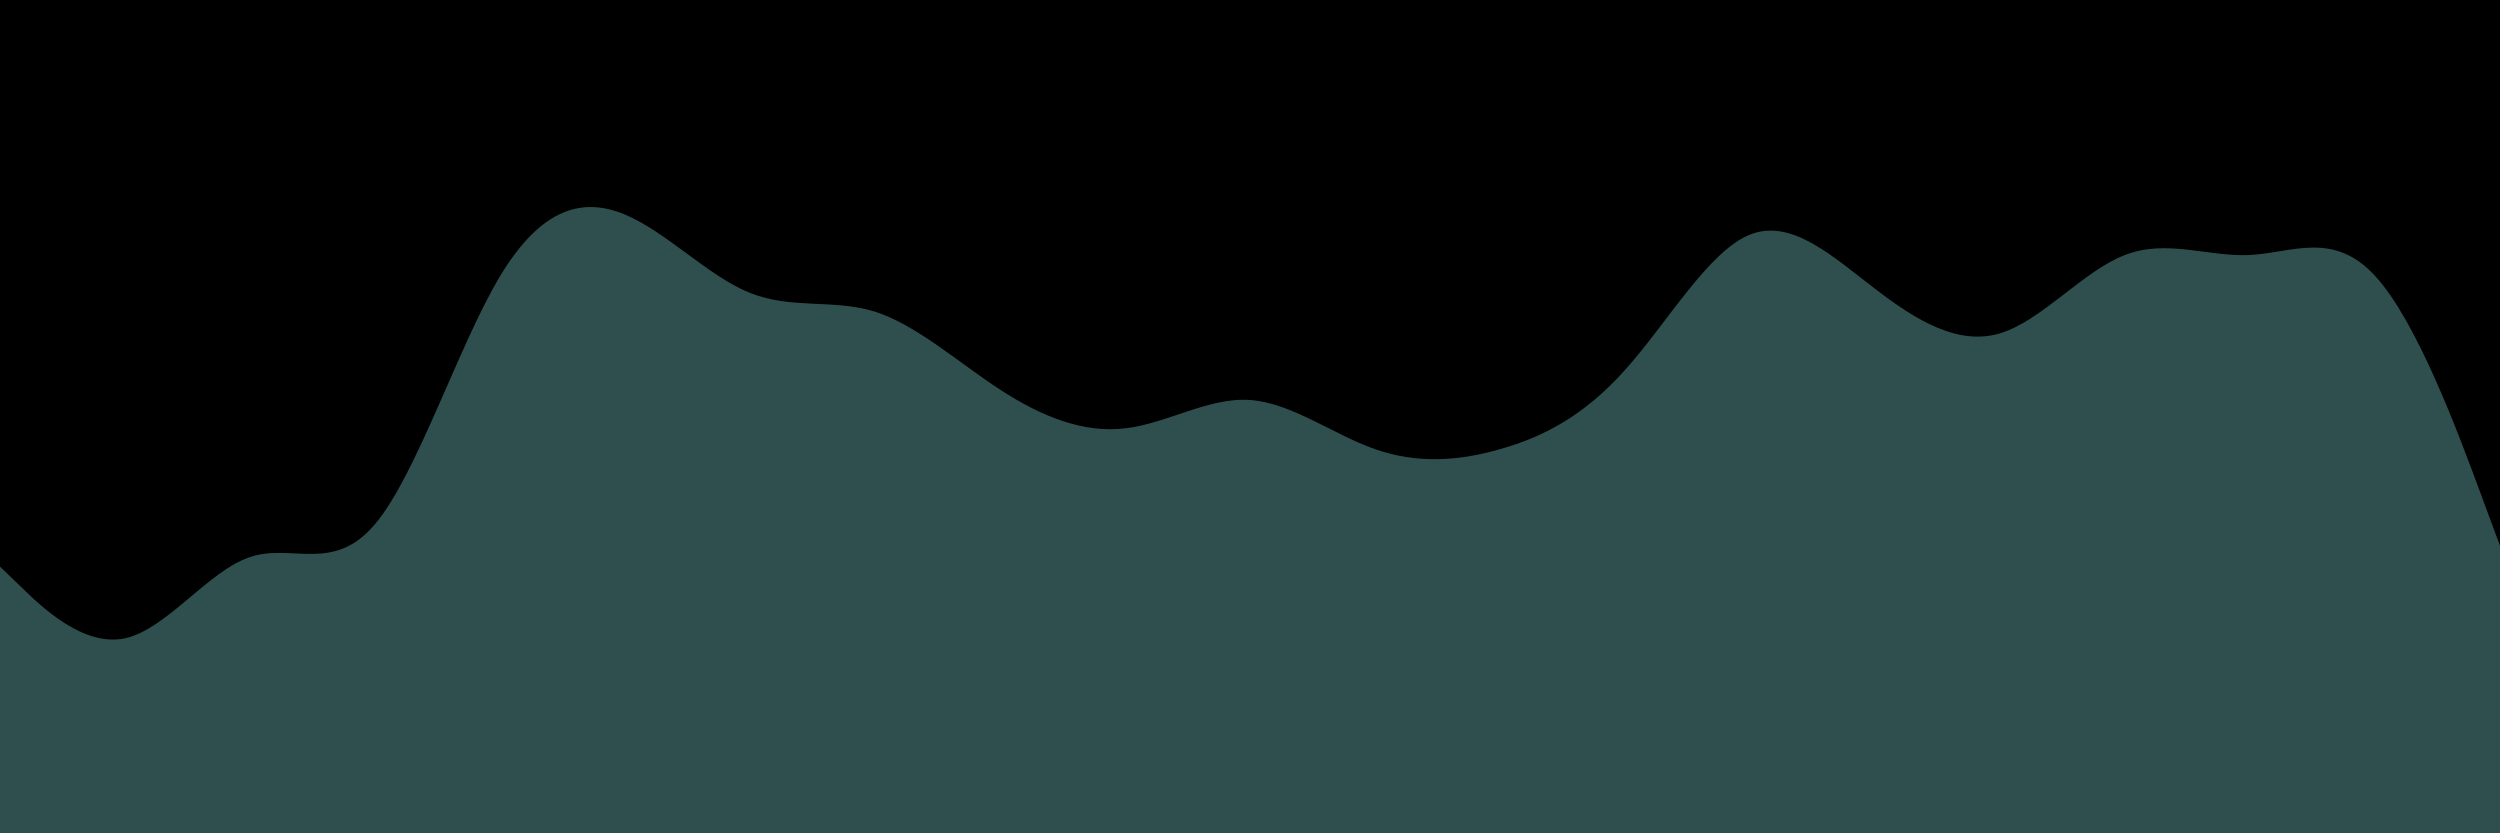 <svg id="visual" viewBox="0 0 600 200" width="600" height="200" xmlns="http://www.w3.org/2000/svg" xmlns:xlink="http://www.w3.org/1999/xlink" version="1.1"><rect x="0" y="0" width="600" height="200" fill="#000"></rect><path d="M0 136L5 140.8C10 145.7 20 155.3 30 153.2C40 151 50 137 60 133.7C70 130.3 80 137.7 90 125.8C100 114 110 83 120 66.3C130 49.7 140 47.3 150 51.5C160 55.7 170 66.3 180 70.3C190 74.3 200 71.7 210 74.8C220 78 230 87 240 93.5C250 100 260 104 270 102.8C280 101.7 290 95.3 300 96C310 96.7 320 104.3 330 107.8C340 111.3 350 110.7 360 107.8C370 105 380 100 390 88.8C400 77.7 410 60.3 420 56.3C430 52.3 440 61.7 450 69.3C460 77 470 83 480 80C490 77 500 65 510 61.2C520 57.3 530 61.7 540 61.2C550 60.7 560 55.3 570 66.2C580 77 590 104 595 117.5L600 131L600 201L595 201C590 201 580 201 570 201C560 201 550 201 540 201C530 201 520 201 510 201C500 201 490 201 480 201C470 201 460 201 450 201C440 201 430 201 420 201C410 201 400 201 390 201C380 201 370 201 360 201C350 201 340 201 330 201C320 201 310 201 300 201C290 201 280 201 270 201C260 201 250 201 240 201C230 201 220 201 210 201C200 201 190 201 180 201C170 201 160 201 150 201C140 201 130 201 120 201C110 201 100 201 90 201C80 201 70 201 60 201C50 201 40 201 30 201C20 201 10 201 5 201L0 201Z" fill="#2f4f4f" stroke-linecap="round" stroke-linejoin="miter"></path></svg>